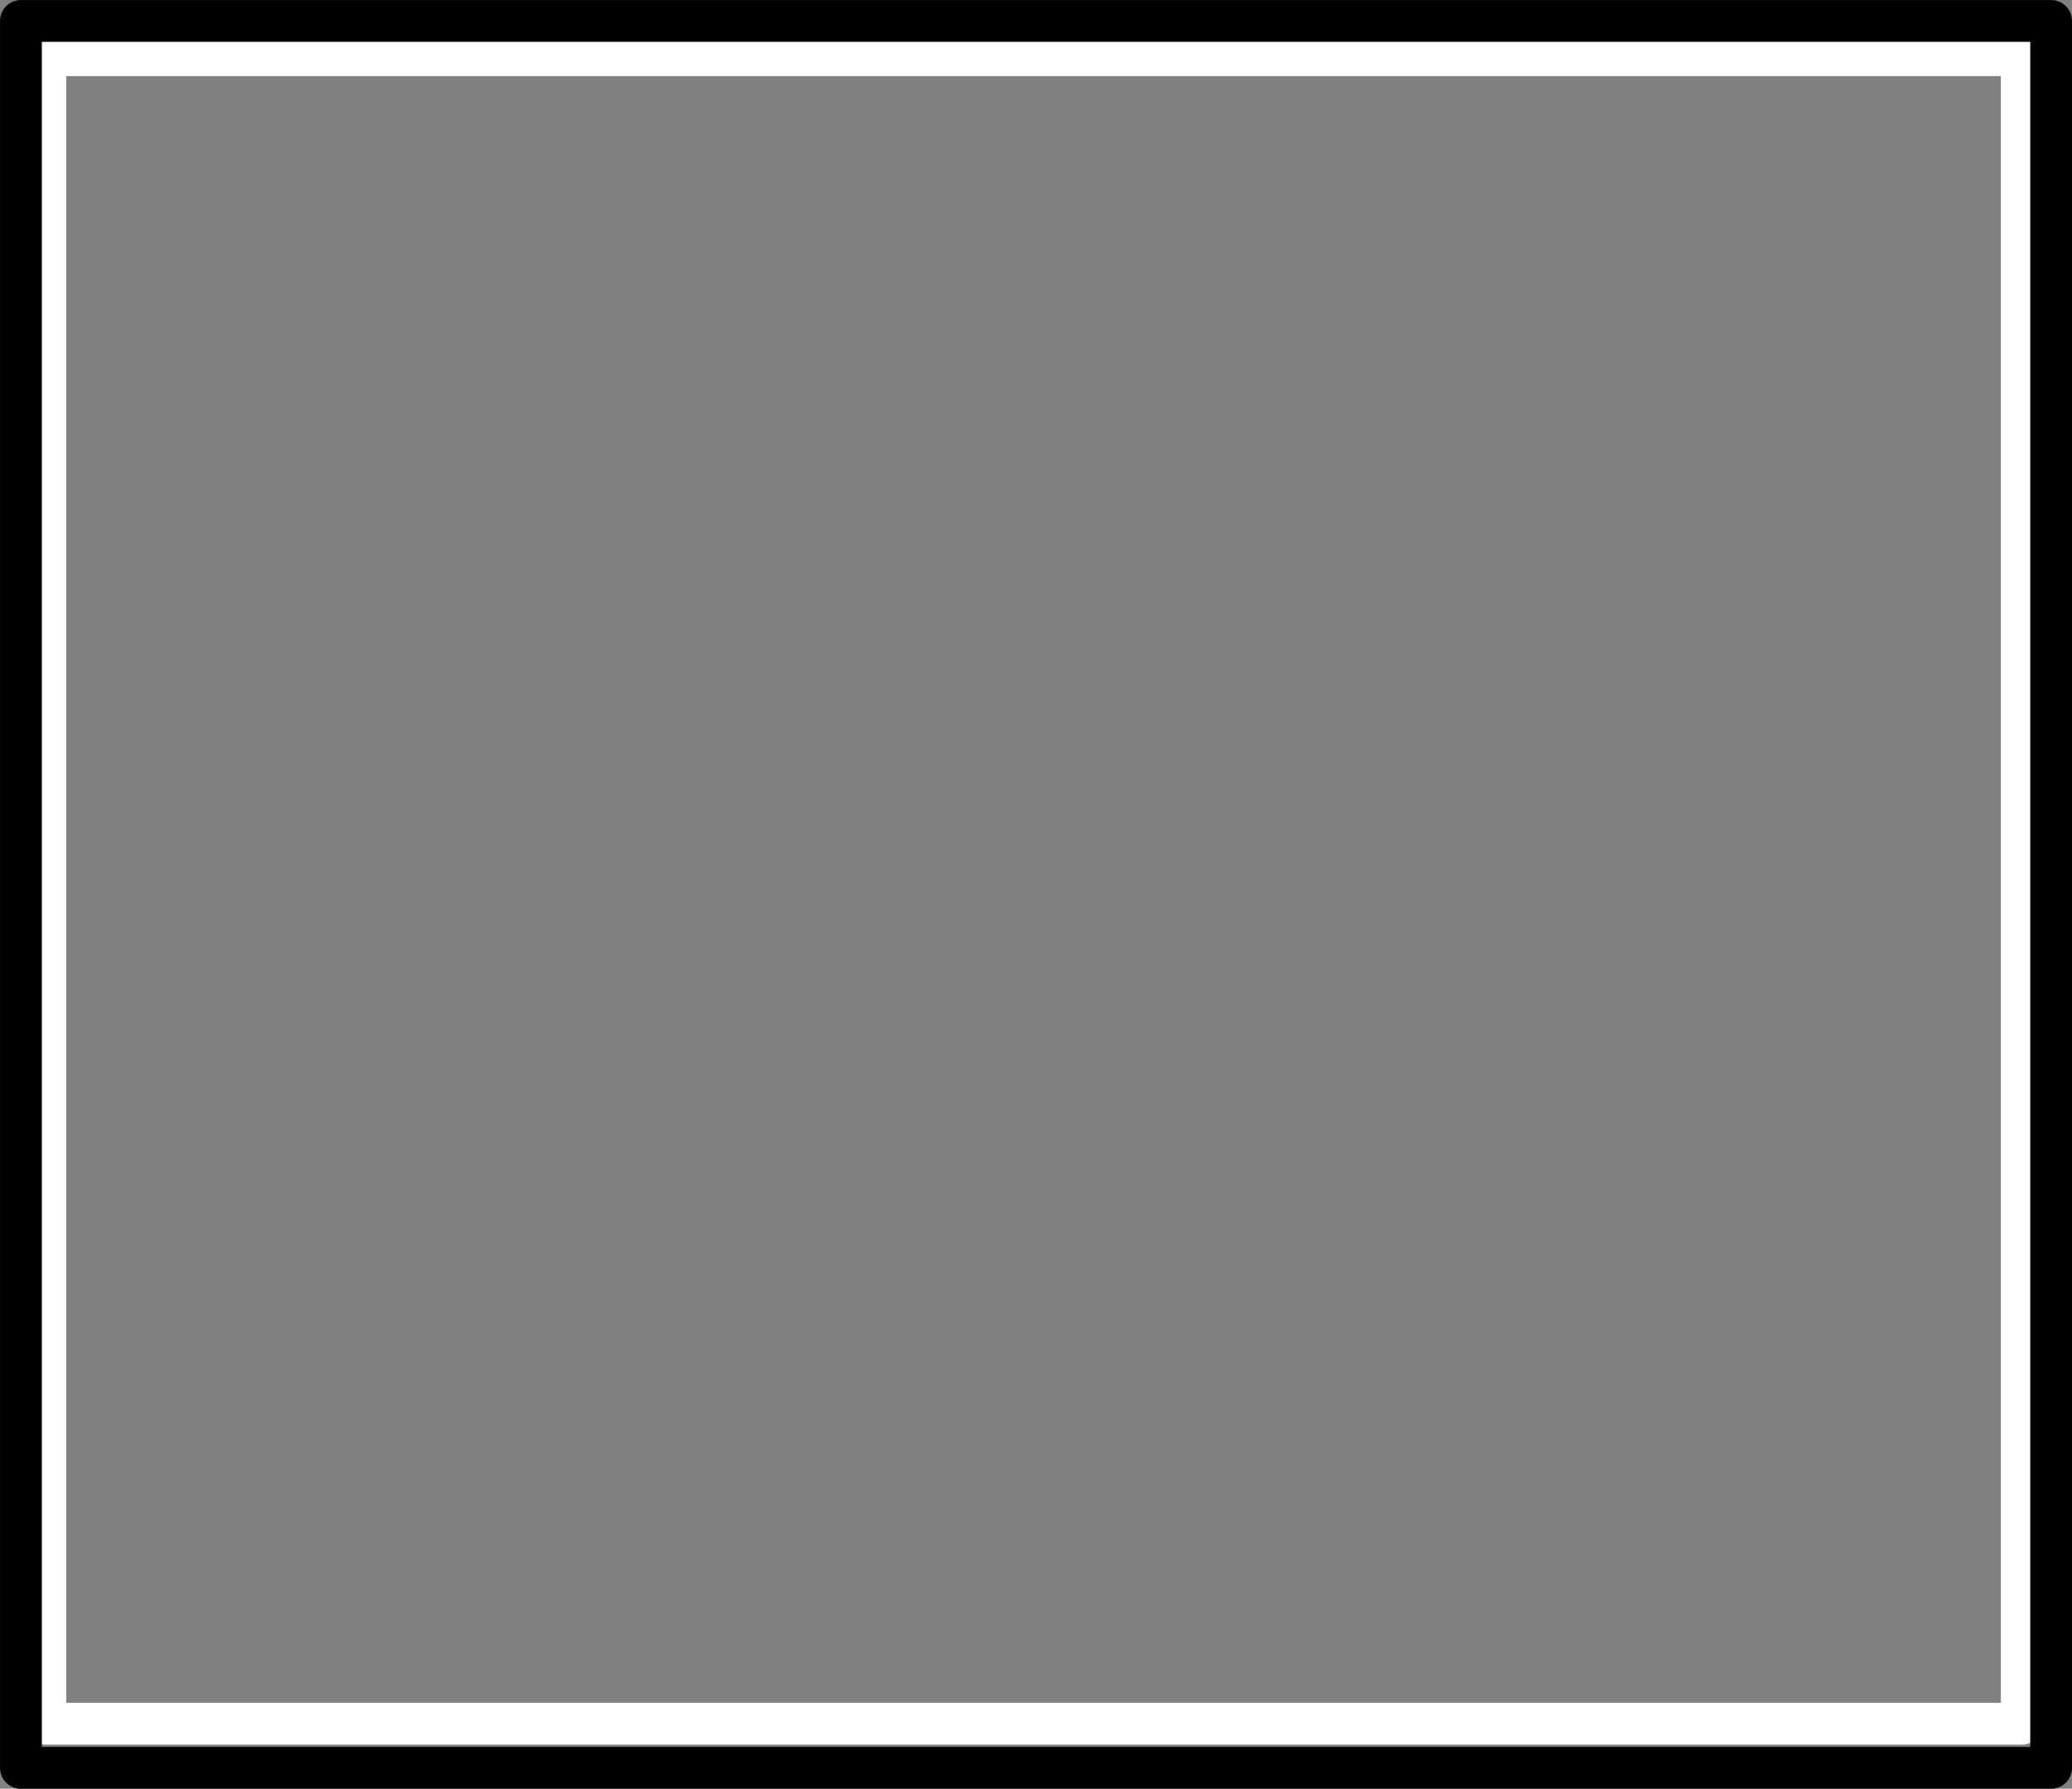 <?xml version="1.0" encoding="UTF-8" standalone="no"?>
<!-- Created with Inkscape (http://www.inkscape.org/) -->

<svg
   width="99.107"
   height="85.535"
   viewBox="0 0 26.222 22.631"
   version="1.1"
   id="svg1"
   xml:space="preserve"
   inkscape:version="1.3.2 (091e20e, 2023-11-25, custom)"
   sodipodi:docname="MARCADORES.svg"
   xmlns:inkscape="http://www.inkscape.org/namespaces/inkscape"
   xmlns:sodipodi="http://sodipodi.sourceforge.net/DTD/sodipodi-0.dtd"
   xmlns="http://www.w3.org/2000/svg"
   xmlns:svg="http://www.w3.org/2000/svg"><rect x="0" y="0" width="26.222" height="22.631" fill="#808080" stroke="none"/><sodipodi:namedview
     id="namedview1"
     pagecolor="#ffffff"
     bordercolor="#000000"
     borderopacity="0.25"
     inkscape:showpageshadow="2"
     inkscape:pageopacity="0.0"
     inkscape:pagecheckerboard="0"
     inkscape:deskcolor="#d1d1d1"
     inkscape:document-units="px"
     inkscape:zoom="3.0219275"
     inkscape:cx="126.7403"
     inkscape:cy="72.635761"
     inkscape:window-width="1920"
     inkscape:window-height="1017"
     inkscape:window-x="1072"
     inkscape:window-y="239"
     inkscape:window-maximized="1"
     inkscape:current-layer="layer1" /><defs
     id="defs1" /><g
     inkscape:label="Camada 1"
     inkscape:groupmode="layer"
     id="layer1"
     transform="translate(-4.834,-10.699)"><g
       id="g47"
       transform="translate(-26.228,-17.577)"><rect
         style="fill:none;stroke:#ffffff;stroke-width:0.529;stroke-linecap:round;stroke-linejoin:round;stroke-dasharray:none"
         id="rect46"
         width="25.012"
         height="21.111"
         x="31.636"
         y="28.974"
         ry="0" /><rect
         style="fill:none;stroke:#000000;stroke-width:0.529;stroke-linecap:round;stroke-linejoin:round;stroke-dasharray:none;stroke-opacity:1"
         id="rect47"
         width="25.693"
         height="22.102"
         x="31.327"
         y="28.541"
         ry="0" /></g></g></svg>
